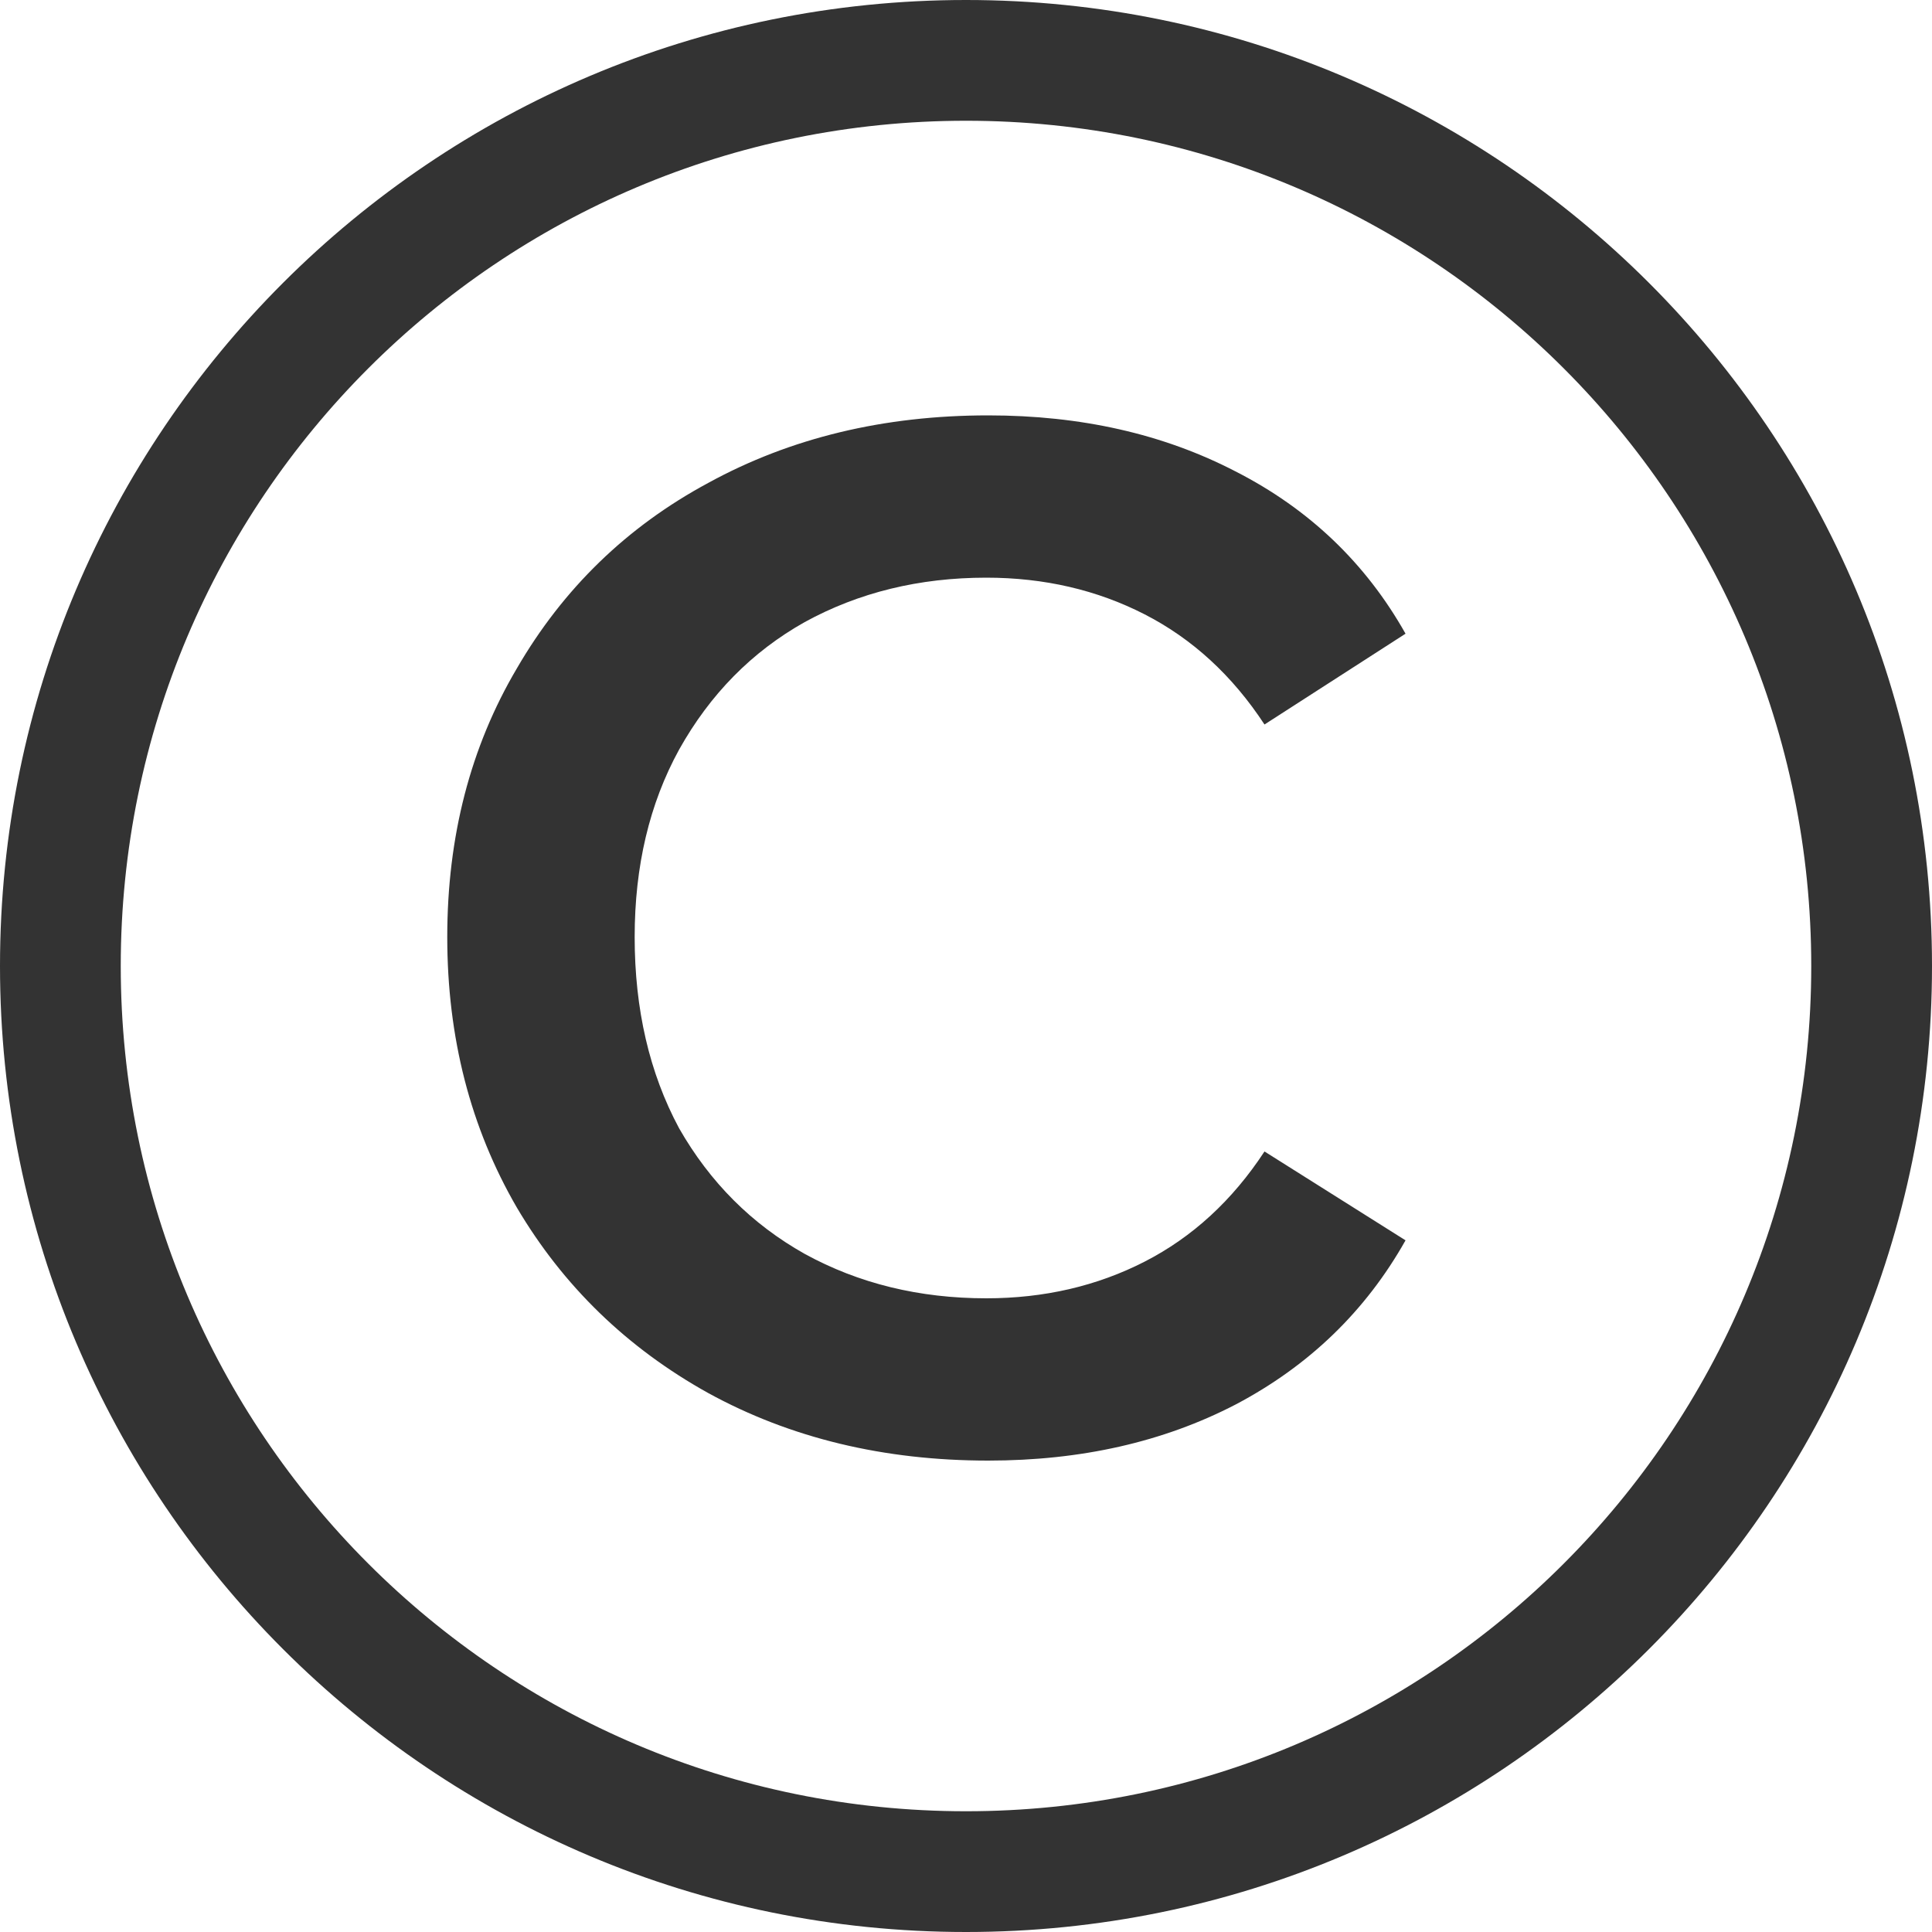 <svg width="8" height="8" viewBox="0 0 8 8" fill="none" xmlns="http://www.w3.org/2000/svg">
<path d="M4.092 6.048C3.66 6.048 3.273 5.955 2.932 5.768C2.596 5.581 2.332 5.325 2.14 5C1.948 4.669 1.852 4.296 1.852 3.88C1.852 3.464 1.948 3.093 2.14 2.768C2.332 2.437 2.596 2.181 2.932 2C3.273 1.813 3.66 1.72 4.092 1.72C4.476 1.72 4.817 1.797 5.116 1.952C5.42 2.107 5.655 2.331 5.82 2.624L5.236 3C5.103 2.797 4.937 2.645 4.74 2.544C4.543 2.443 4.324 2.392 4.084 2.392C3.807 2.392 3.556 2.453 3.332 2.576C3.113 2.699 2.94 2.875 2.812 3.104C2.689 3.328 2.628 3.587 2.628 3.88C2.628 4.179 2.689 4.443 2.812 4.672C2.94 4.896 3.113 5.069 3.332 5.192C3.556 5.315 3.807 5.376 4.084 5.376C4.324 5.376 4.543 5.325 4.74 5.224C4.937 5.123 5.103 4.971 5.236 4.768L5.82 5.136C5.655 5.429 5.42 5.656 5.116 5.816C4.817 5.971 4.476 6.048 4.092 6.048Z" fill="#333333"/>
<path fill-rule="evenodd" clip-rule="evenodd" d="M4 7.5C5.933 7.5 7.5 5.933 7.5 4C7.5 2.067 5.933 0.5 4 0.5C2.067 0.5 0.5 2.067 0.5 4C0.5 5.933 2.067 7.5 4 7.5ZM4 8C6.209 8 8 6.209 8 4C8 1.791 6.209 0 4 0C1.791 0 0 1.791 0 4C0 6.209 1.791 8 4 8Z" fill="#333333"/>
</svg>
